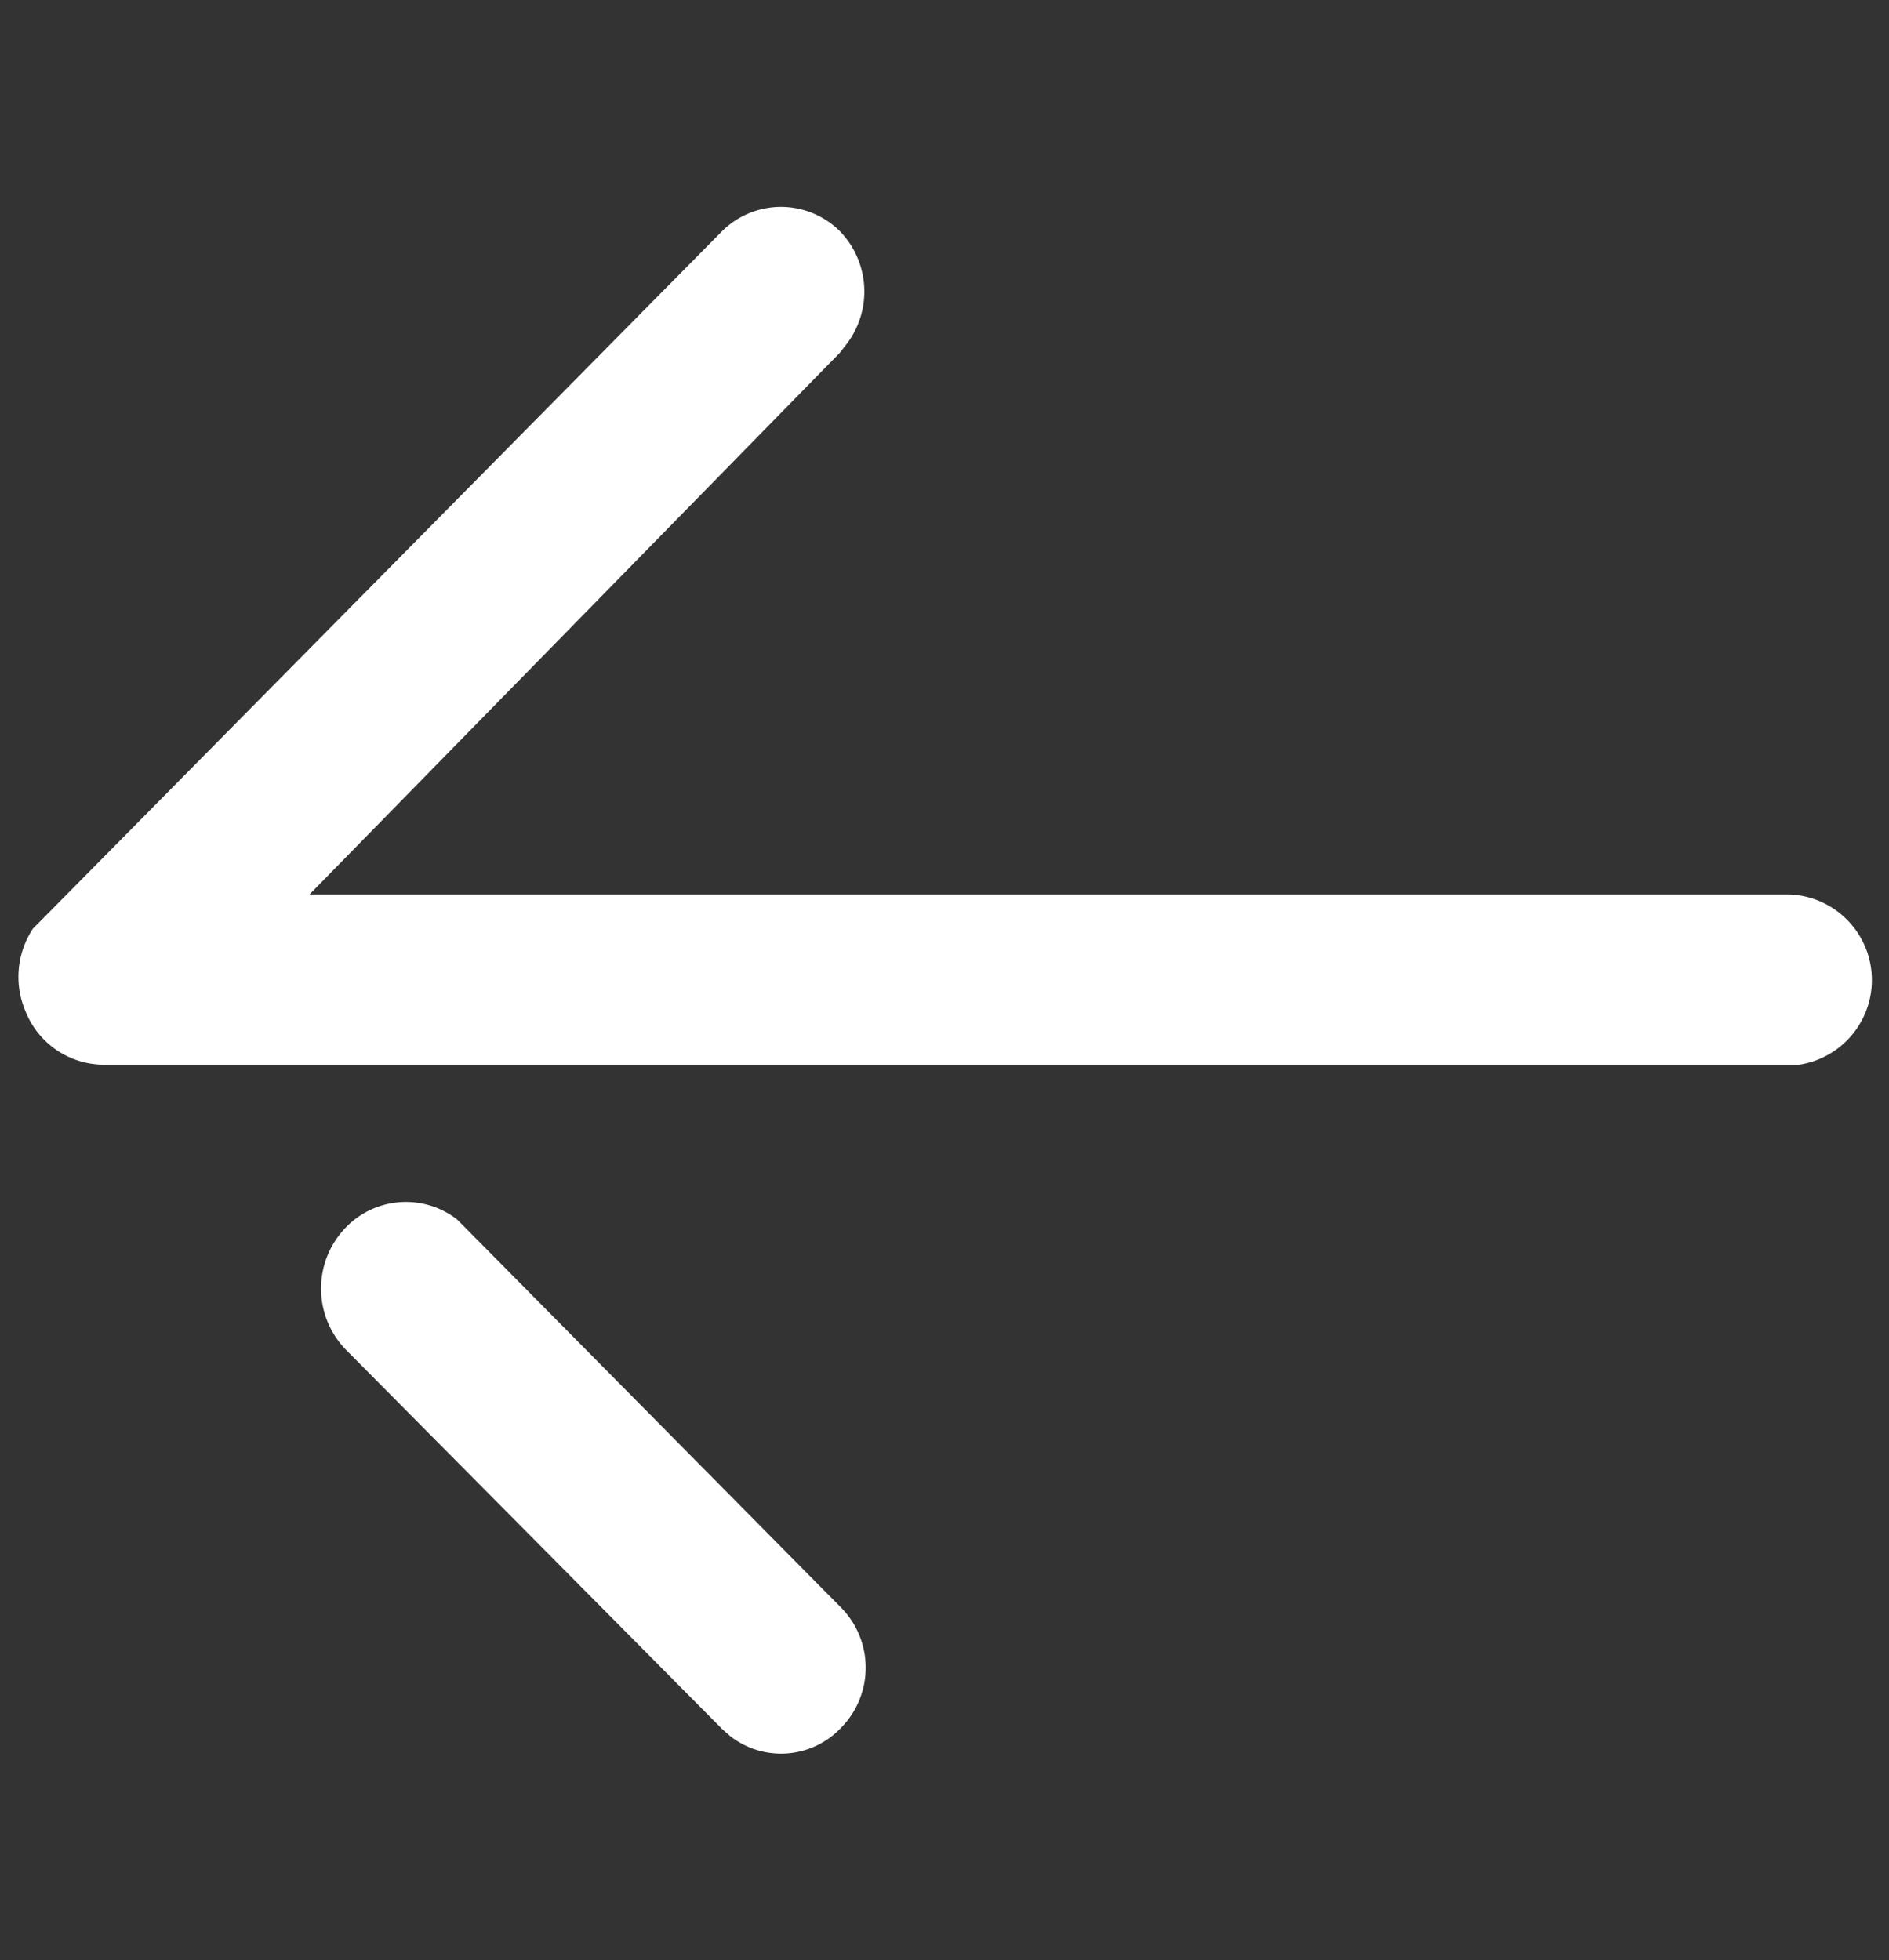 <svg xmlns="http://www.w3.org/2000/svg" viewBox="0 0 18.31 19"><rect x="0" y="0" width="18.31" height="19" fill="#333333" stroke="none"/><defs><style>.cls-1{fill:none;}.cls-2{fill:#fff;}</style></defs><title>Asset 95</title><g id="Layer_2" data-name="Layer 2"><g id="Layer_1-2" data-name="Layer 1"><rect class="cls-1" width="18.31" height="19"/><path id="Arrow_-_Left-7" data-name="Arrow - Left-7" class="cls-2" d="M17.44,10.32H1a.82.82,0,0,1-.75-.51A.85.85,0,0,1,.32,9L.4,8.92,7,2.24a.81.81,0,0,1,1.14,0h0a.84.84,0,0,1,.07,1.09l-.07.09L3,8.67H17.34a.83.83,0,0,1,.1,1.65ZM8.15,16.75a.8.8,0,0,1-1.07.08L7,16.76,3.35,13.08a.85.85,0,0,1,0-1.18.81.81,0,0,1,1.08-.08l.08.08,3.64,3.68A.83.83,0,0,1,8.15,16.75Z"/></g></g></svg>